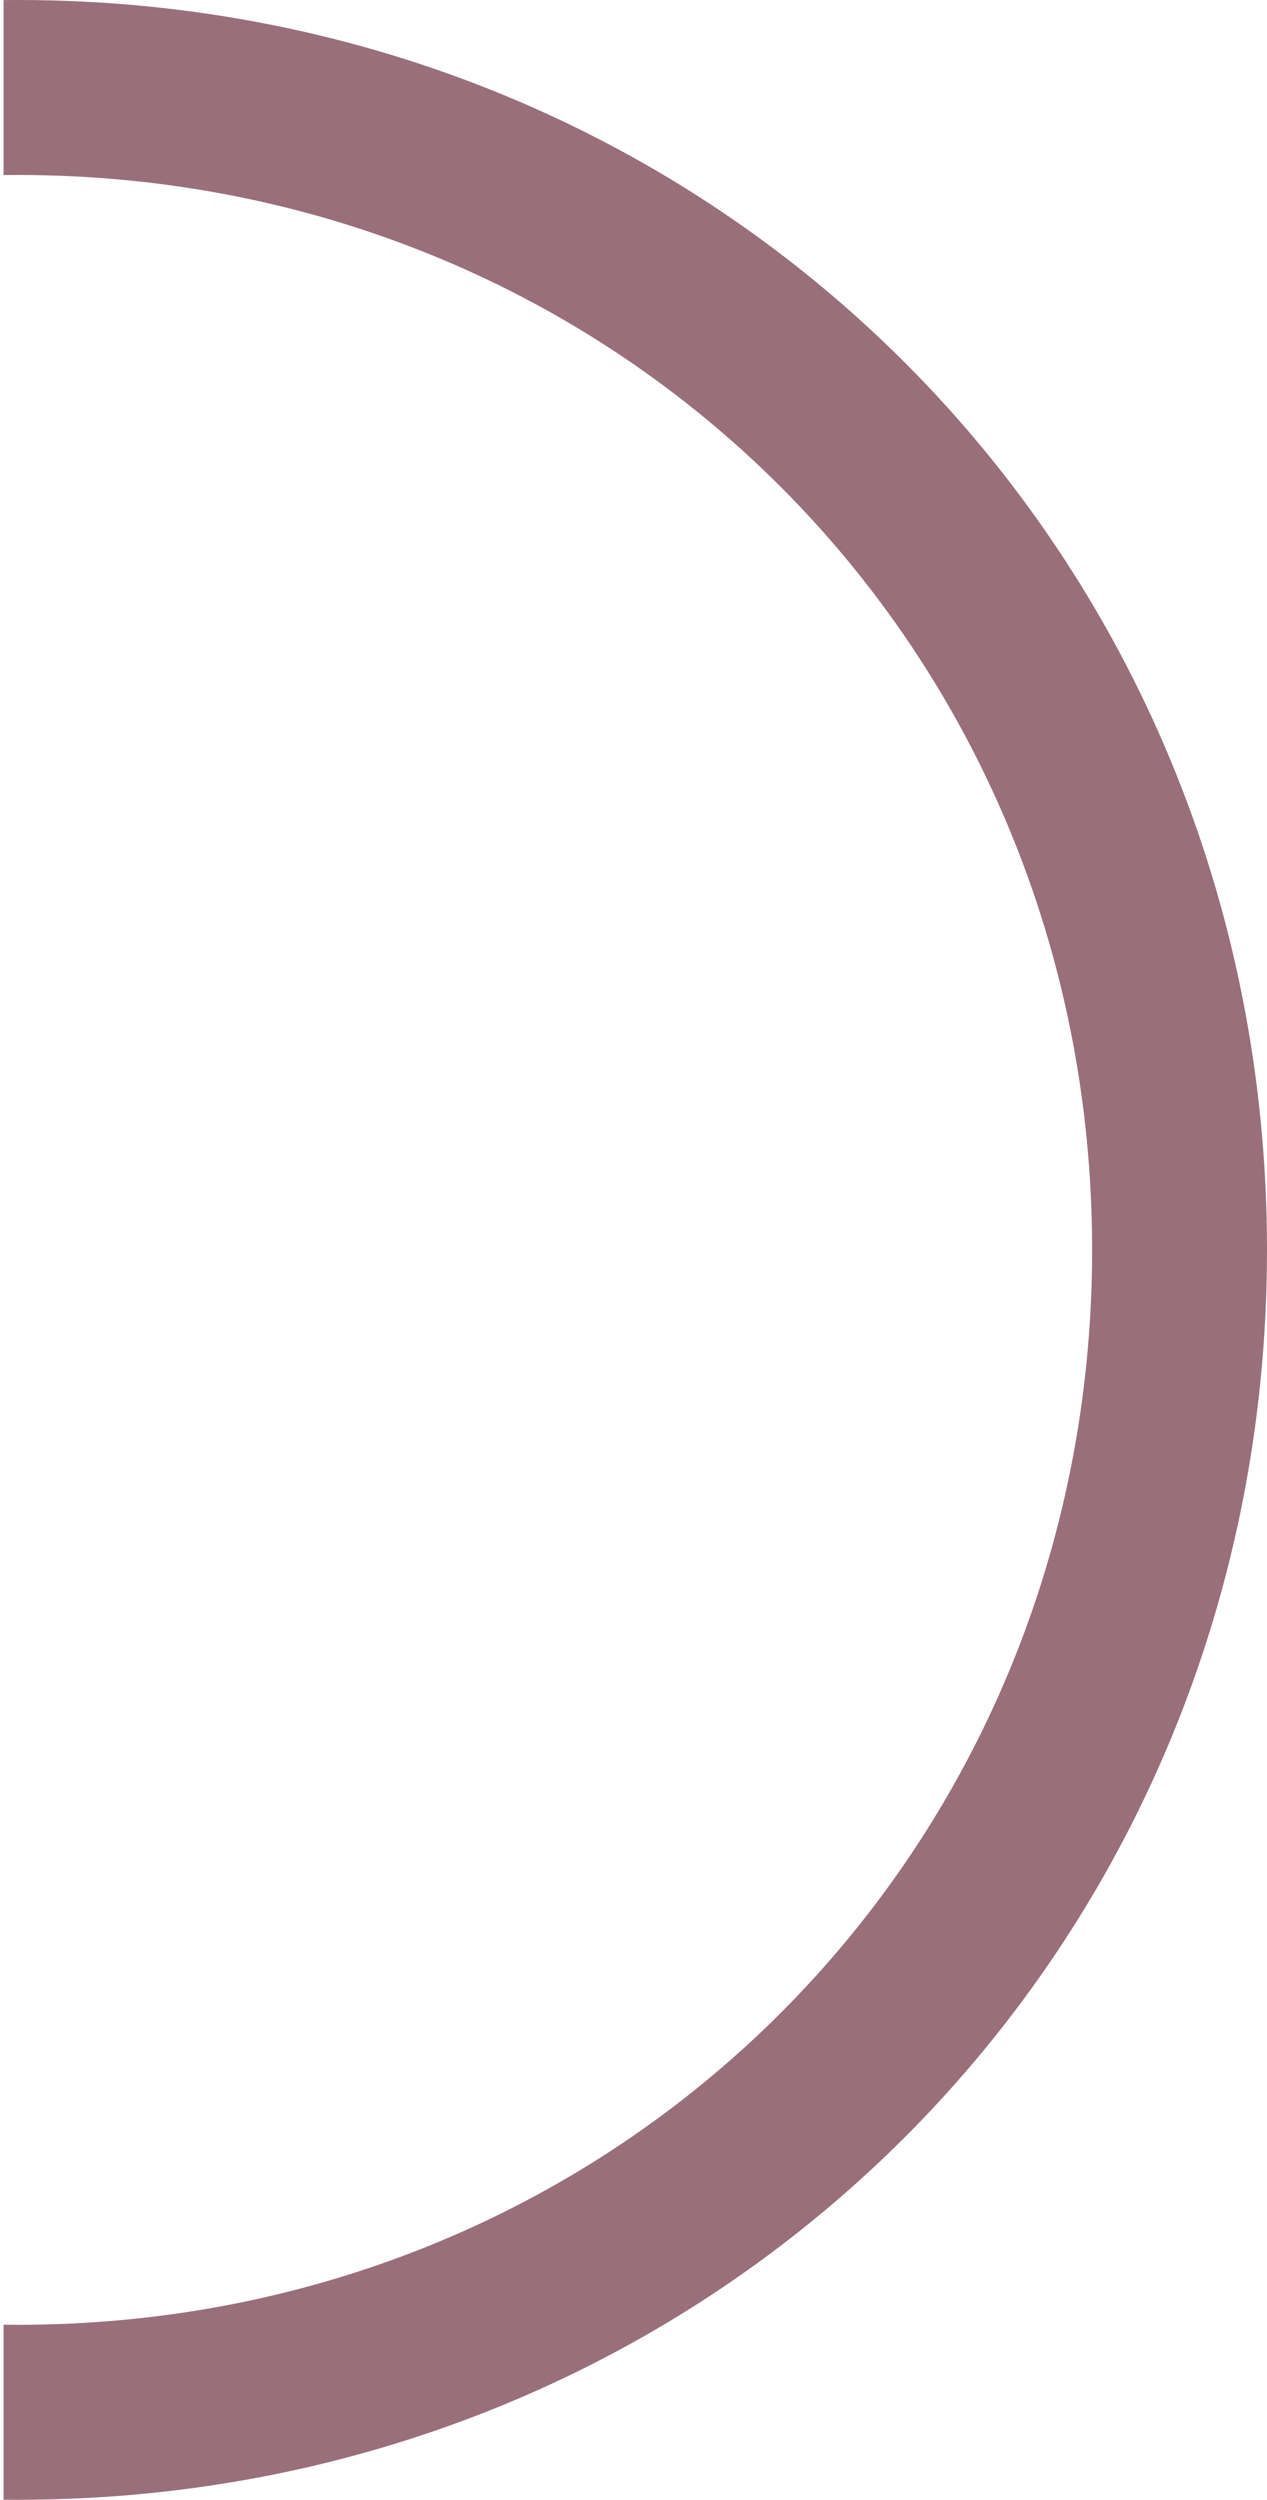 ﻿<?xml version="1.0" encoding="utf-8"?>
<svg version="1.1" xmlns:xlink="http://www.w3.org/1999/xlink" width="355px" height="700px" xmlns="http://www.w3.org/2000/svg">
  <g transform="matrix(1 0 0 1 -577 -828 )">
    <path d="M 5 49  C 3.664 49  2.331 49.008  1 49.025  L 1 0.021  C 2.331 0.007  3.665 0  5 0  C 201 0  355 154  355 350  C 355 546  201 700  5 700  C 3.665 700  2.331 699.993  1 699.979  L 1 650.975  C 2.331 650.992  3.664 651  5 651  C 173.56 651  306 518.56  306 350  C 306 181.44  173.56 49  5 49  Z " fill-rule="nonzero" fill="#996f7b" stroke="none" transform="matrix(1 0 0 1 577 828 )" />
  </g>
</svg>